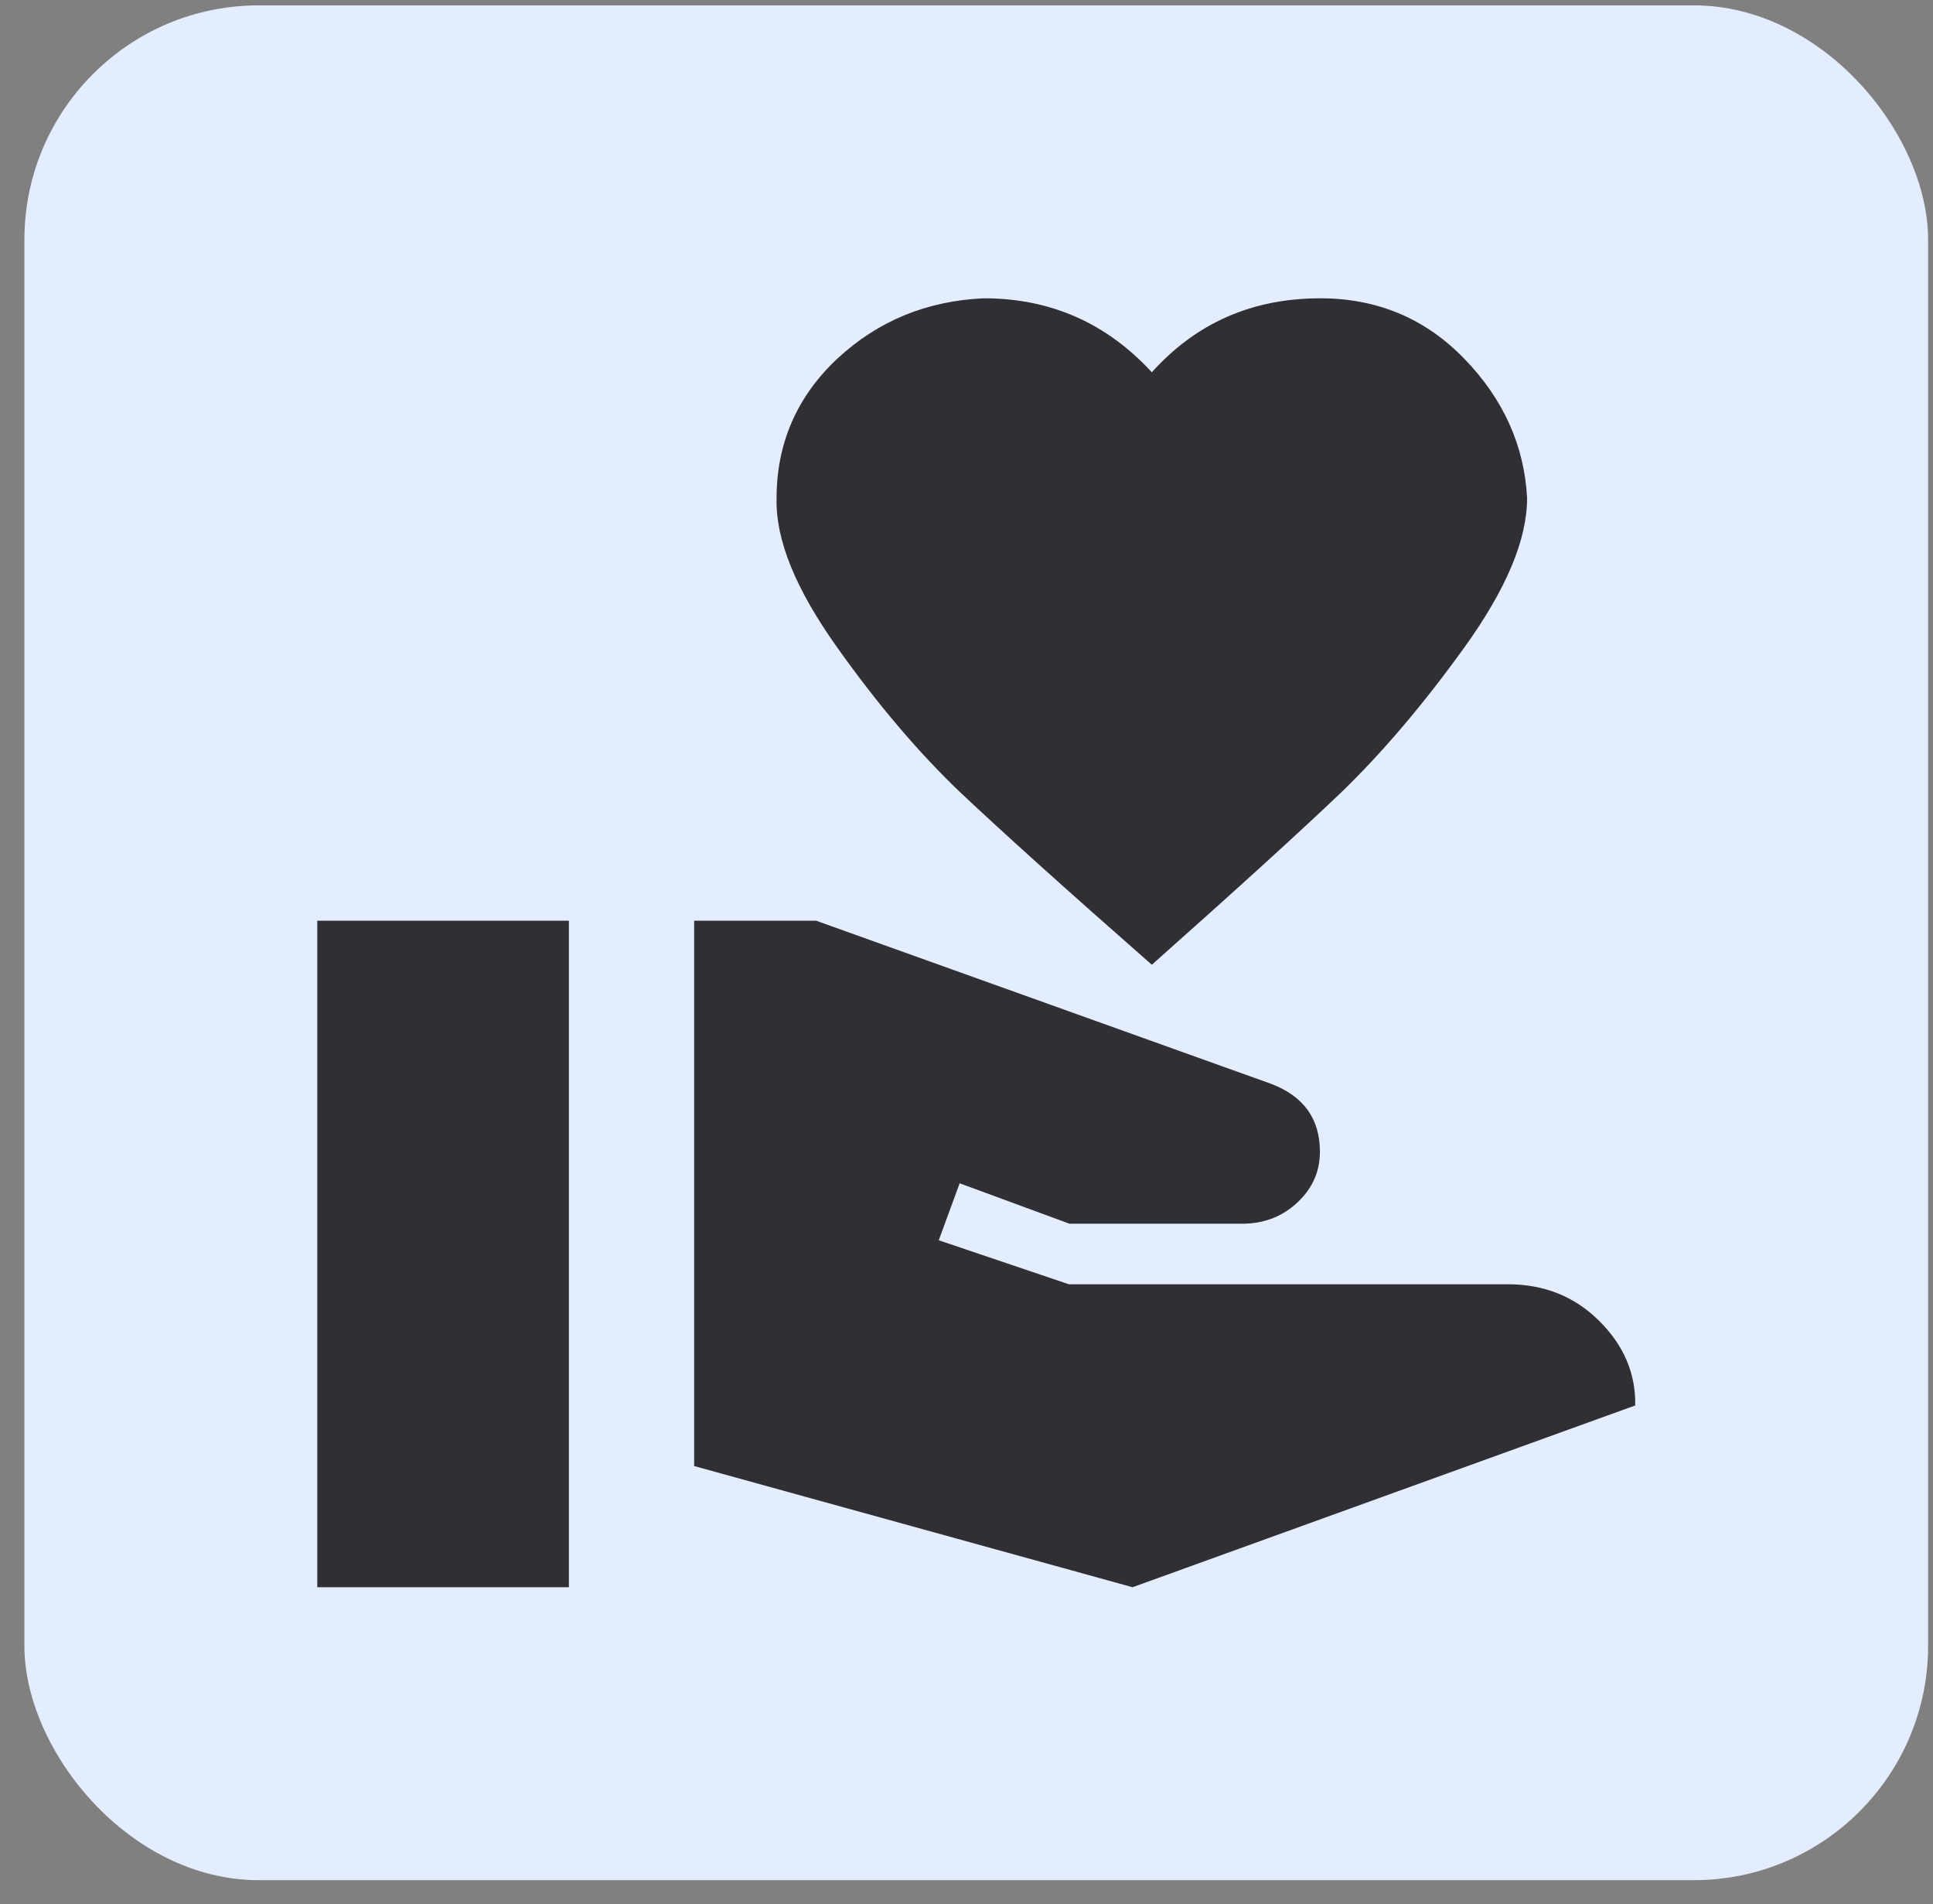 <svg width="66" height="65" viewBox="0 0 66 65" fill="none" xmlns="http://www.w3.org/2000/svg">
<rect x="0" y="0" width="66" height="65" fill="#808080" stroke="none"/>
<rect x="0.833" y="0.183" width="65" height="64" rx="8" fill="#E4EDFE"/>
<path d="M51.483 43.841C52.707 43.841 53.749 44.248 54.59 45.079C55.431 45.909 55.851 46.864 55.833 47.978L38.67 54.183L23.701 50.046V31.431H27.868L43.404 37C44.519 37.424 45.067 38.202 45.067 39.316C45.067 39.97 44.83 40.535 44.336 41.013C43.843 41.49 43.239 41.755 42.49 41.773H36.513L32.766 40.394L32.053 42.339L36.495 43.841H51.483ZM39.31 12.728C40.827 11.031 42.746 10.183 45.086 10.183C47.023 10.183 48.668 10.872 50.002 12.251C51.336 13.63 52.049 15.221 52.141 17.006C52.141 18.421 51.428 20.117 50.002 22.097C48.577 24.077 47.169 25.721 45.798 27.047C44.409 28.373 42.252 30.335 39.328 32.934C36.367 30.335 34.192 28.373 32.785 27.047C31.395 25.721 29.988 24.077 28.581 22.097C27.173 20.117 26.479 18.438 26.515 17.006C26.515 15.132 27.21 13.541 28.581 12.251C29.97 10.96 31.633 10.271 33.589 10.183C35.874 10.183 37.793 11.031 39.346 12.728H39.31ZM10.833 31.431H19.424V54.183H10.833V31.431Z" fill="#303034"/>
</svg>
